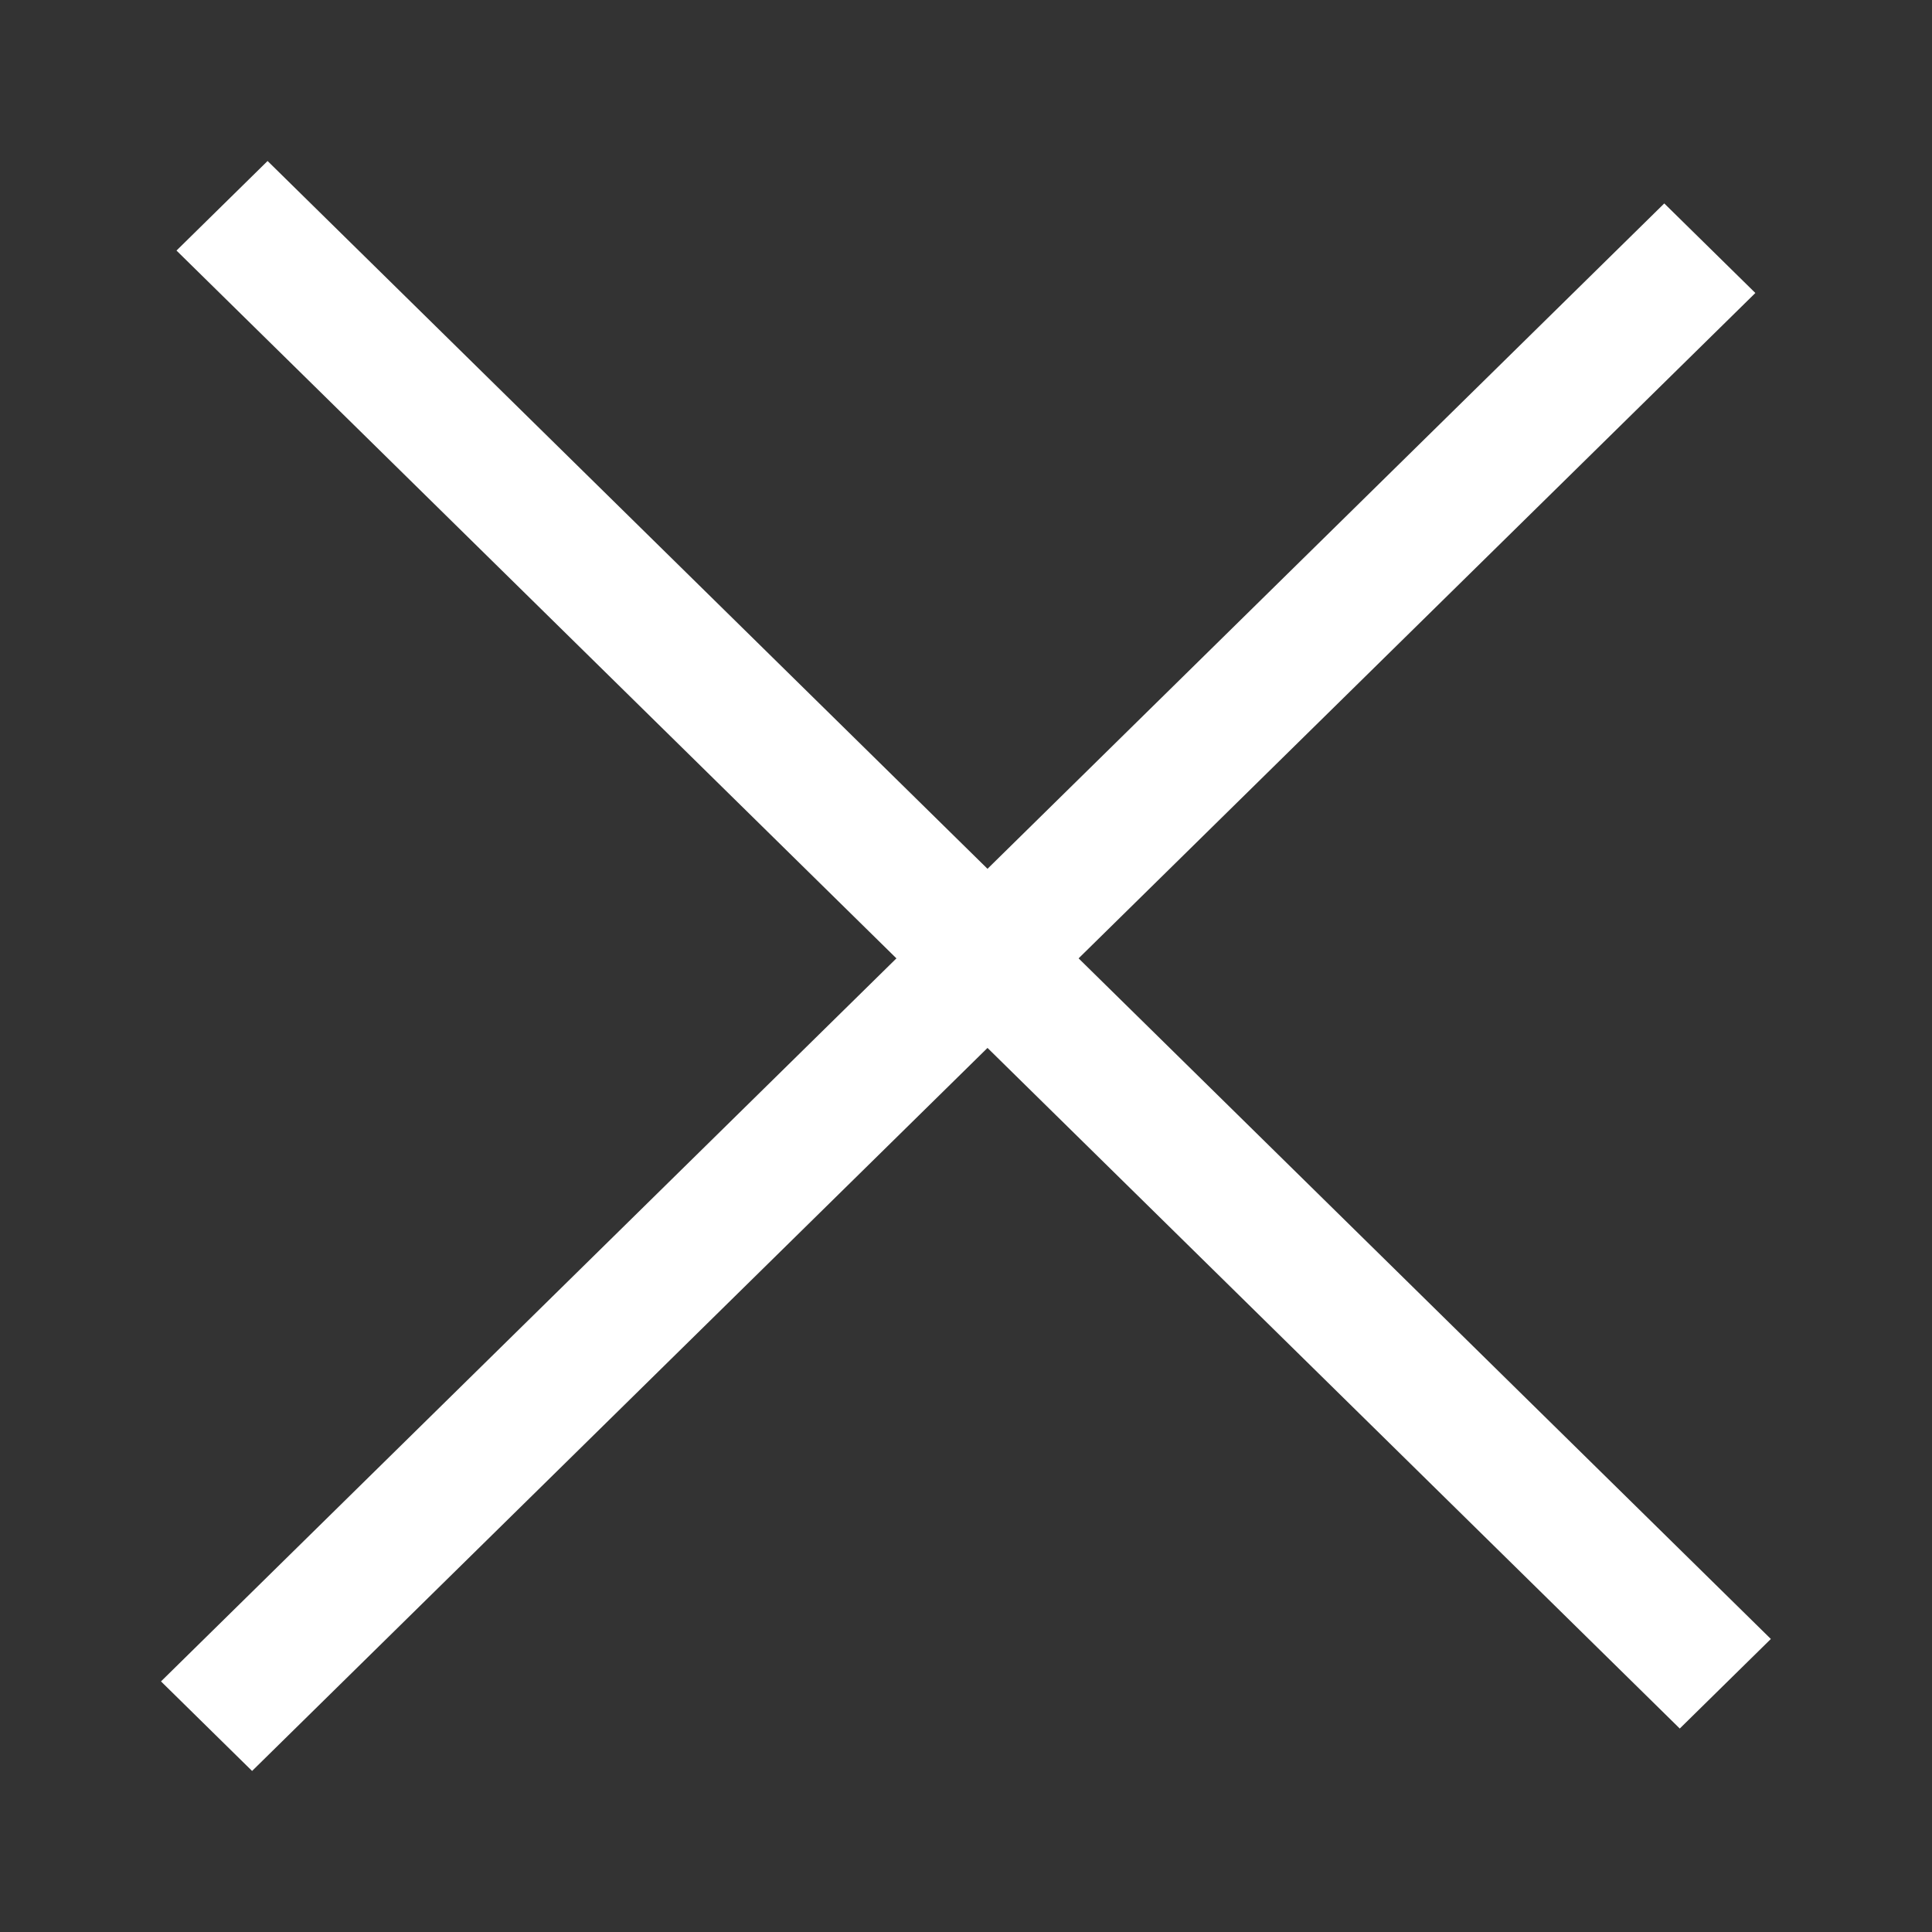 <svg width="24" height="24" viewBox="0 0 24 24" fill="none" xmlns="http://www.w3.org/2000/svg">
<rect x="0" y="0" width="24" height="24" fill="#333333" stroke="none"/>
<rect width="26.191" height="1.587" transform="matrix(0.713 -0.701 0.713 0.701 2 20.887)" fill="white"/>
<rect width="26.191" height="1.587" transform="matrix(0.713 0.701 -0.713 0.701 3.324 2)" fill="white"/>
</svg>

